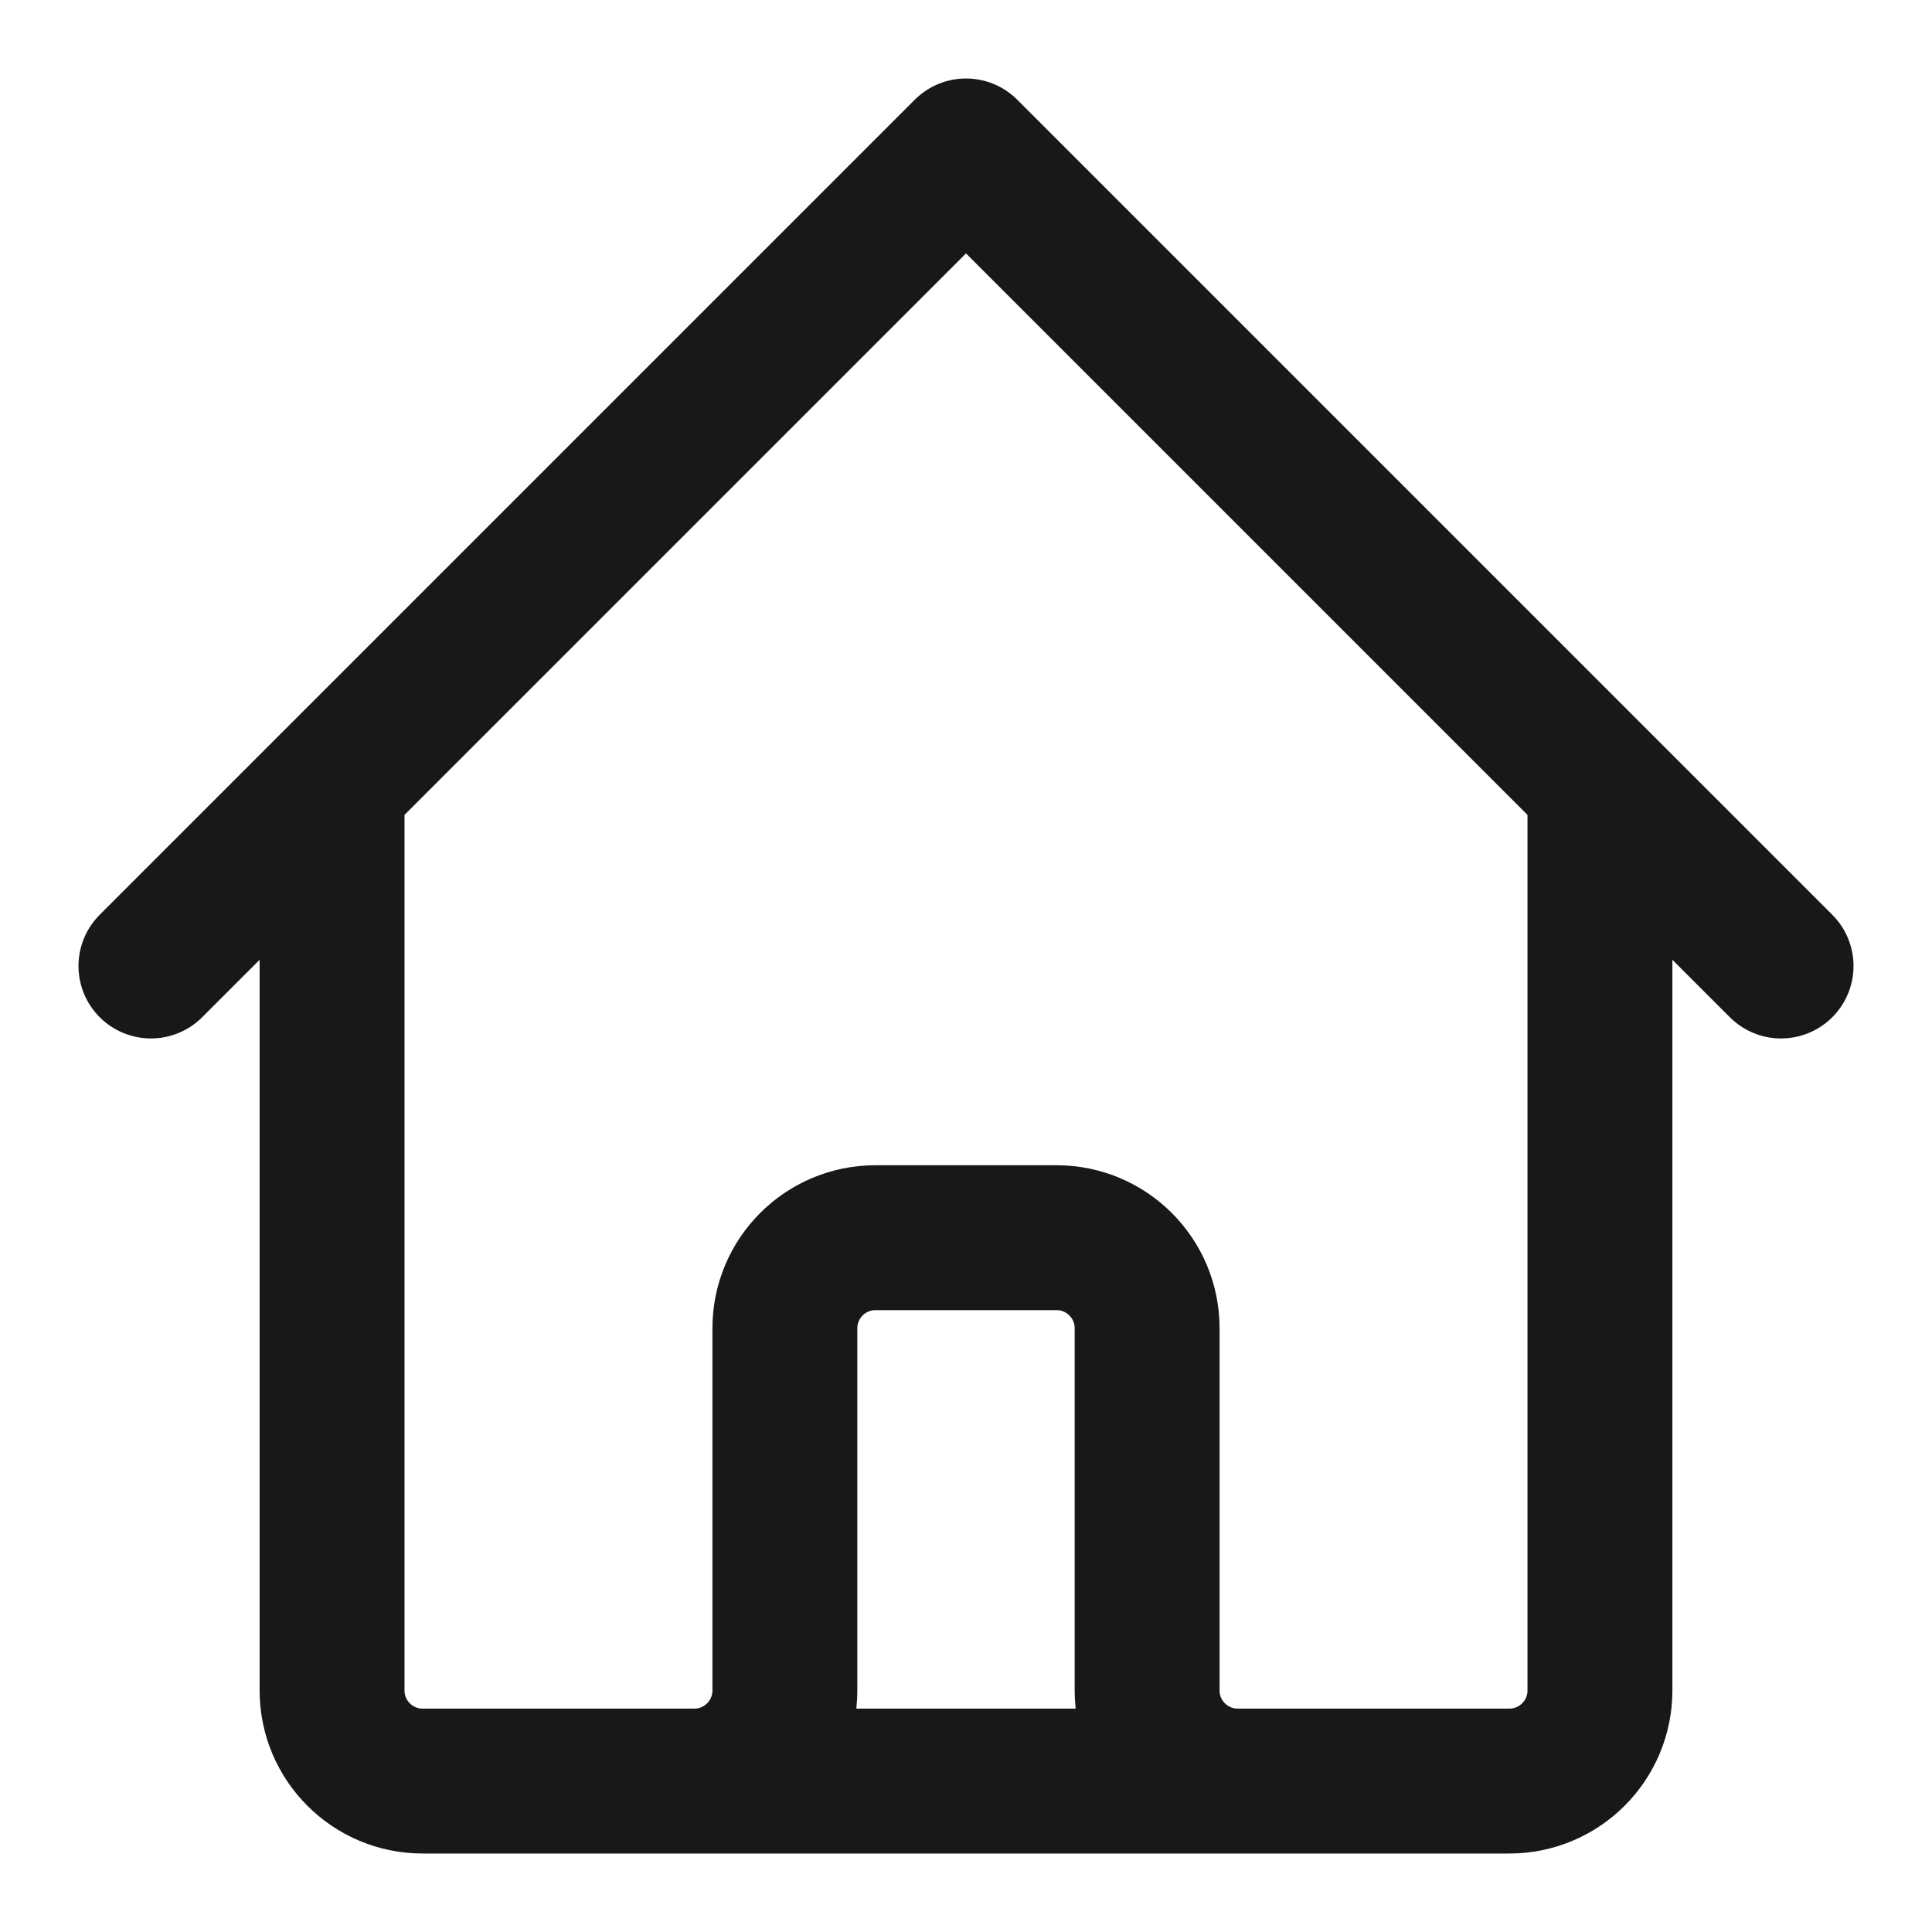 <svg width="16" height="16" viewBox="0 0 16 16" fill="none" xmlns="http://www.w3.org/2000/svg">
<path d="M1.25 8L2.75 6.5M2.75 6.5L8 1.25L13.25 6.5M2.75 6.5V14C2.75 14.414 3.086 14.75 3.5 14.75H5.75M13.25 6.5L14.75 8M13.25 6.5V14C13.25 14.414 12.914 14.75 12.5 14.75H10.25M5.75 14.75C6.164 14.75 6.5 14.414 6.5 14V11C6.5 10.586 6.836 10.25 7.25 10.25H8.75C9.164 10.25 9.5 10.586 9.5 11V14C9.5 14.414 9.836 14.75 10.25 14.75M5.75 14.75H10.25" stroke="#18181B" stroke-width="1.2" stroke-linecap="round" stroke-linejoin="round"/>
</svg>
